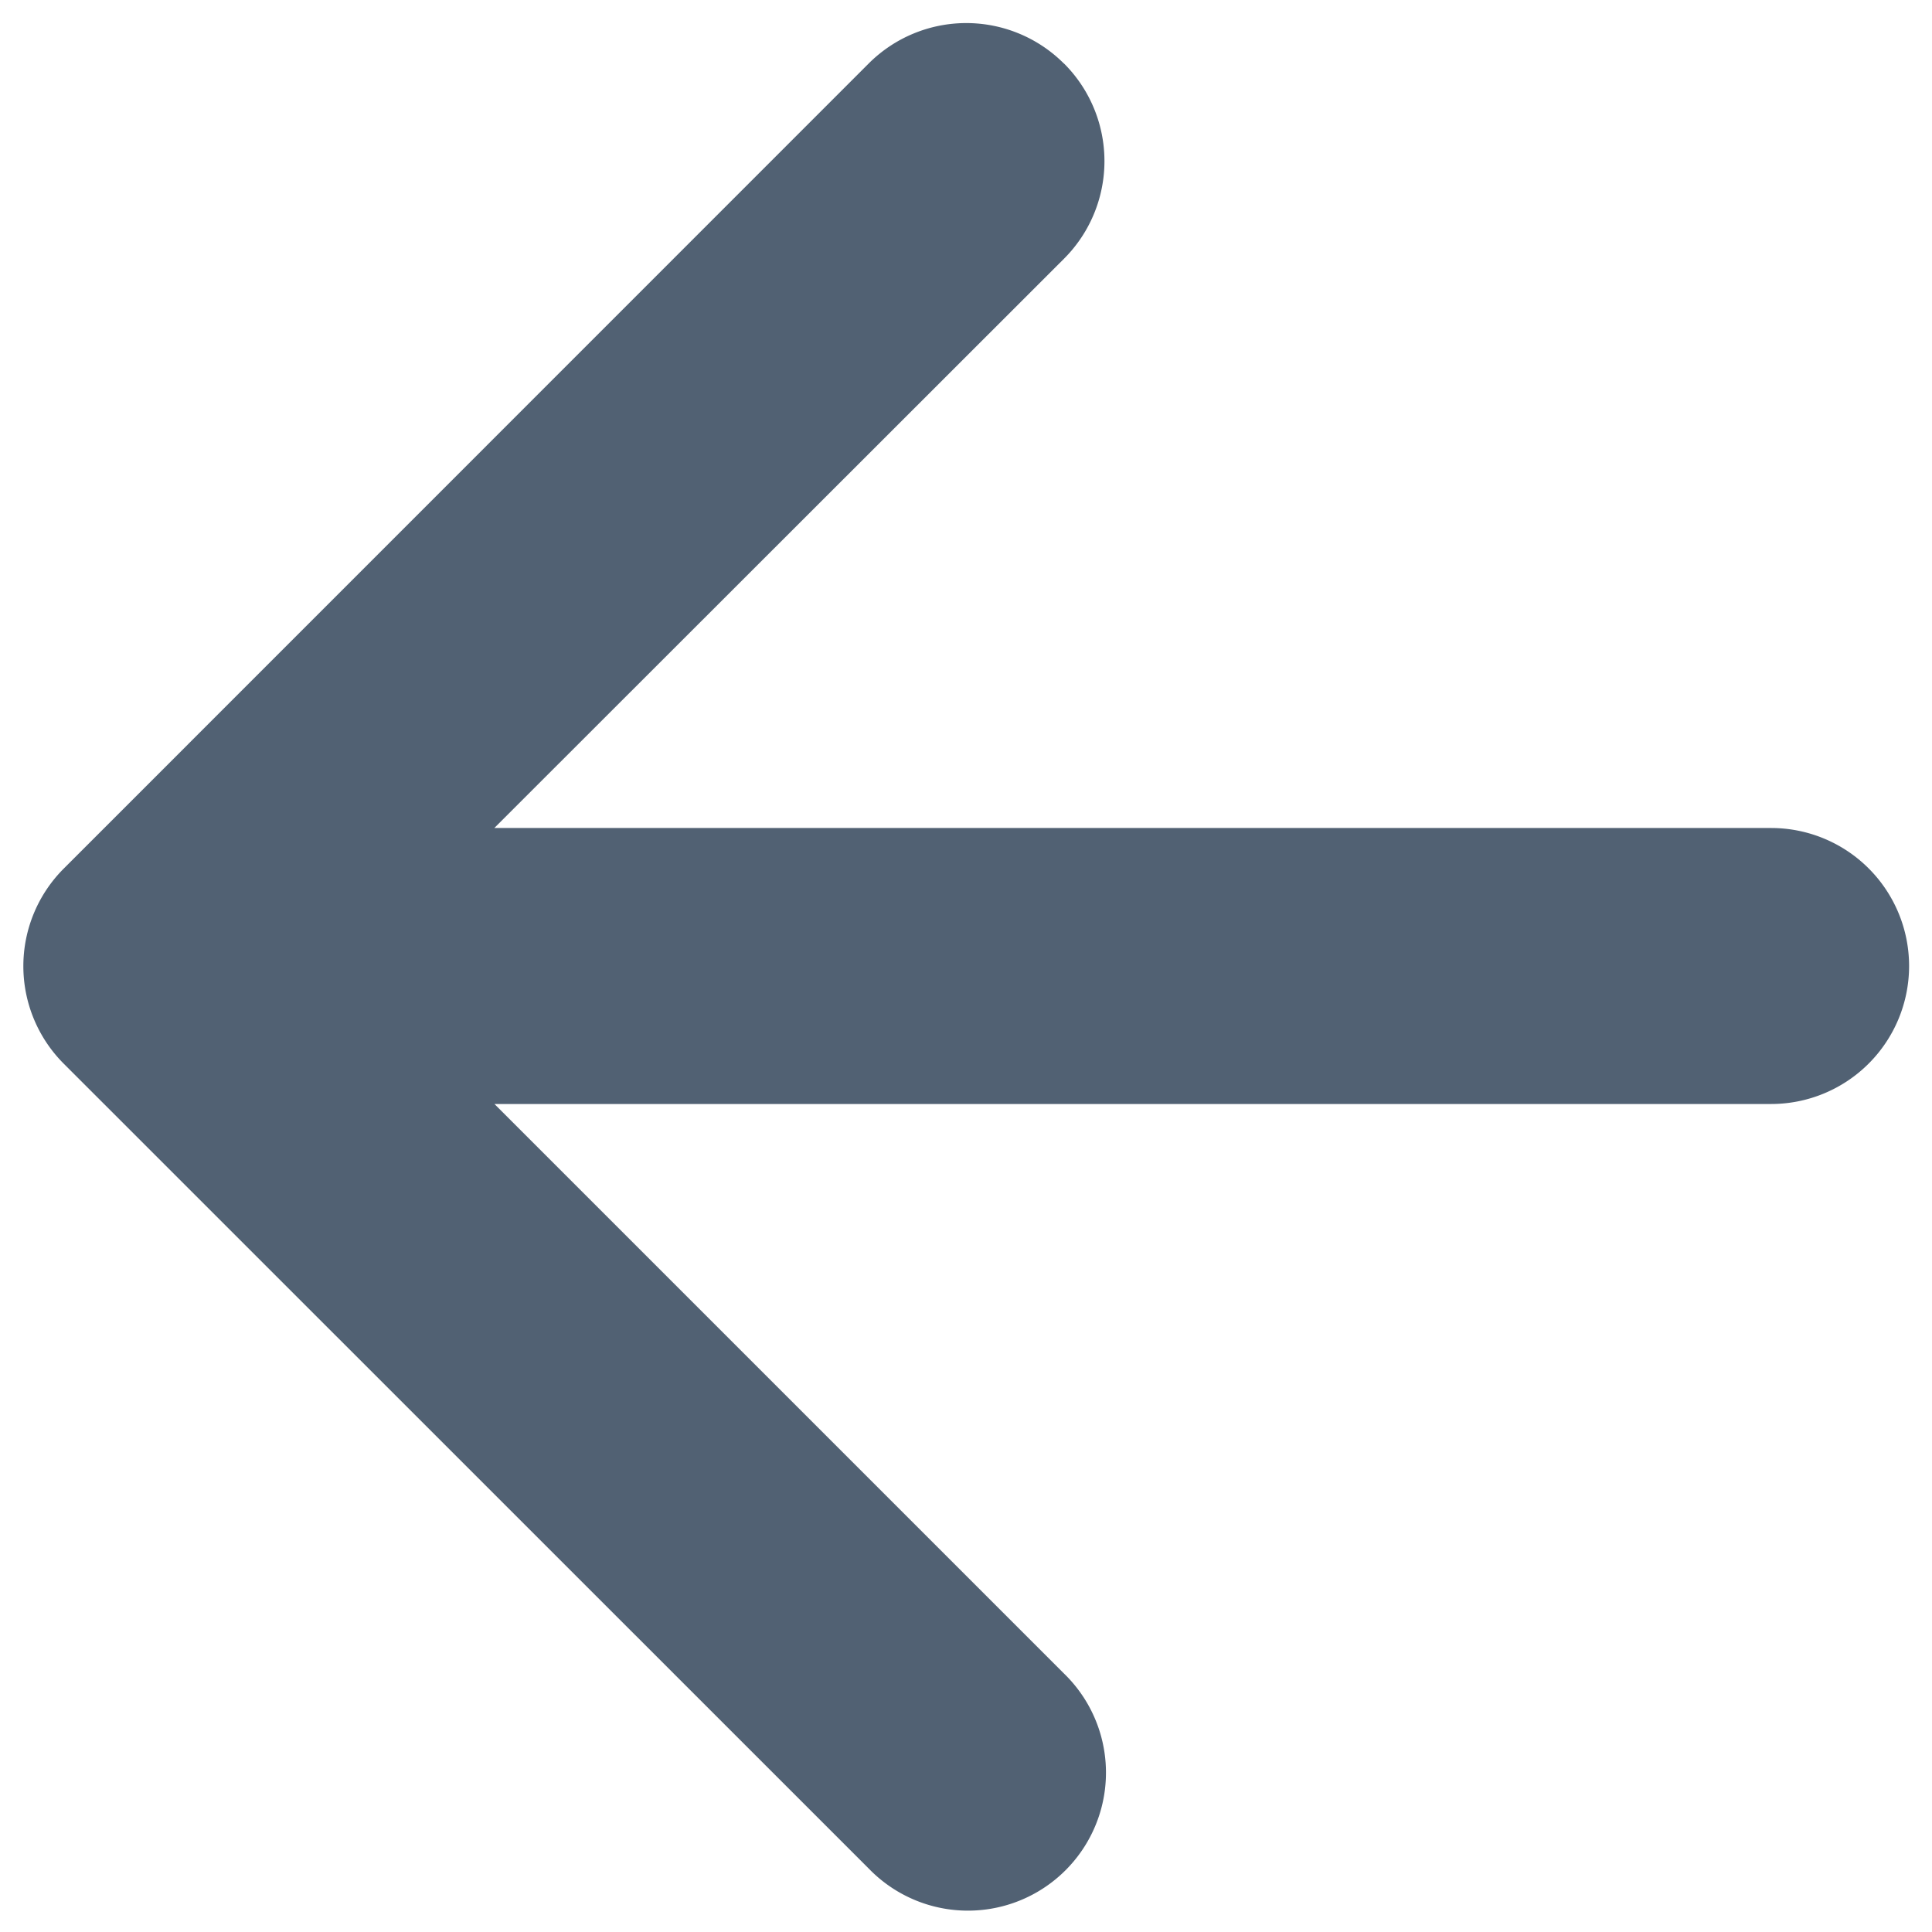 <svg width="14" height="14" fill="none" xmlns="http://www.w3.org/2000/svg"><path fill-rule="evenodd" clip-rule="evenodd" d="M7.71.46a1 1 0 0 1 0 1.415L3.582 6h9.252a1 1 0 1 1 0 2H3.583l4.126 4.126a1 1 0 1 1-1.414 1.414L.462 7.708a1 1 0 0 1 0-1.414L6.295.46a1 1 0 0 1 1.414 0Z" fill="#516173"/></svg>